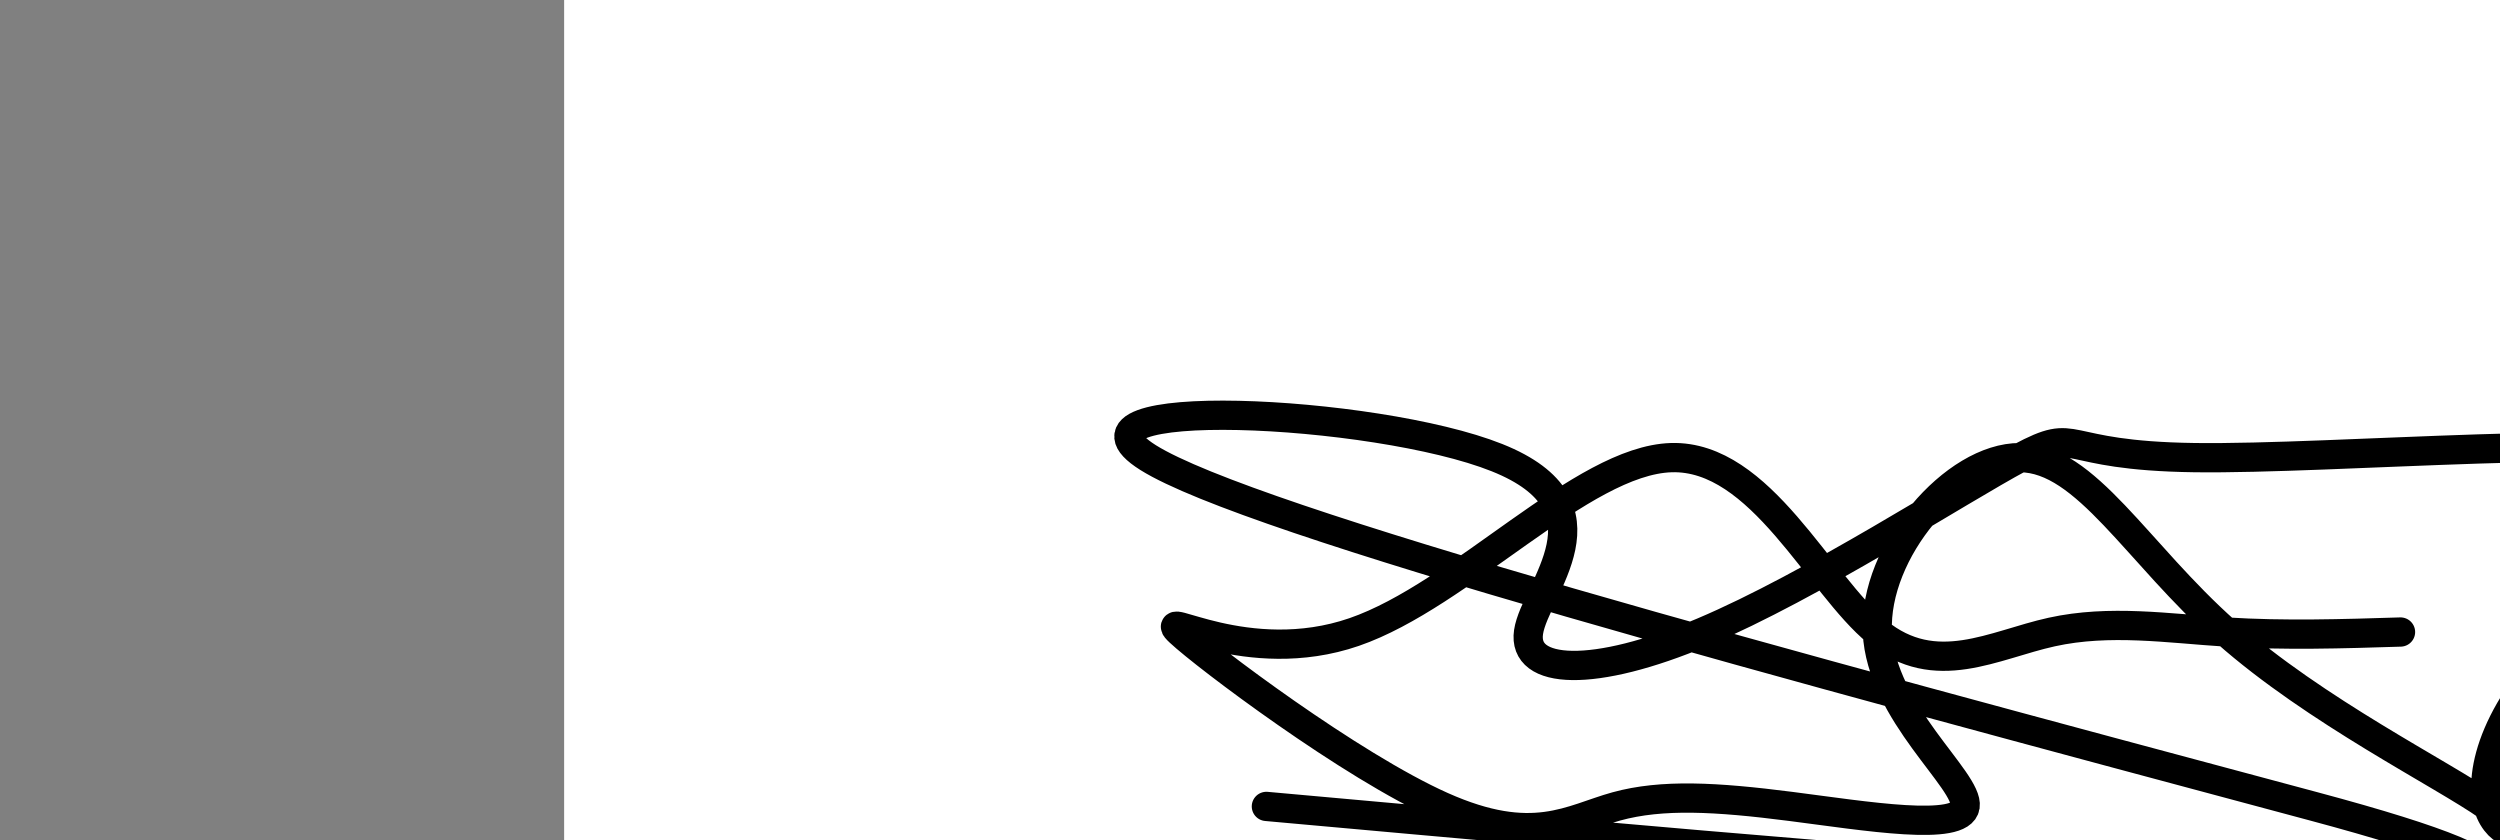<?xml version="1.0" encoding="utf-8"?><svg version="1.1" id="Calque_1" xmlns="http://www.w3.org/2000/svg" xmlns:xlink="http://www.w3.org/1999/xlink" x="0px" y="0px" width="2136px" height="718px" viewBox="-482 180 2136 718" enable-background="new -482 180 2136 718" xml:space="preserve"><rect x="-482" y="180" width="2136" height="718" fill="#808080" stroke="none"/><g xmlns="http://www.w3.org/2000/svg"><polygon points="0,1440 0,0 2560,0 2560,1440" fill="rgb(255,255,255)" stroke-width="1" stroke-linecap="butt" stroke-linejoin="miter"/><path d="M1569,720c-49.665,1.559 -99.329,3.119 -149,0c-49.671,-3.119 -99.348,-10.915 -149,0c-49.652,10.915 -99.28,40.543 -149,0c-49.72,-40.543 -99.533,-151.257 -176,-149c-76.467,2.257 -179.589,117.484 -271,149c-91.411,31.516 -171.112,-20.68 -149,0c22.112,20.68 146.035,114.235 224,149c77.965,34.765 109.97,10.739 149,0c39.03,-10.739 85.084,-8.191 149,0c63.916,8.191 145.695,22.025 149,0c3.305,-22.025 -71.864,-79.908 -75,-149c-3.136,-69.092 65.762,-149.393 122,-149c56.238,0.393 99.818,81.48 176,149c76.182,67.52 184.967,121.472 224,149c39.033,27.528 8.315,28.63 0,0c-8.315,-28.63 5.774,-86.994 74,-149c68.226,-62.006 190.59,-127.654 122,-149c-68.59,-21.346 -328.132,1.609 -447,0c-118.868,-1.609 -97.06,-27.783 -149,0c-51.94,27.783 -177.628,109.522 -271,149c-93.372,39.478 -154.43,36.695 -149,0c5.43,-36.695 77.346,-107.303 -27,-149c-104.346,-41.697 -384.956,-54.485 -298,0c86.956,54.485 541.478,176.242 996,298c454.522,121.758 -220.239,60.879 -895,0" fill-opacity="0" fill="rgb(0,0,0)" stroke="rgb(0,0,0)" stroke-width="25" stroke-linecap="round" stroke-linejoin="round"/></g></svg>